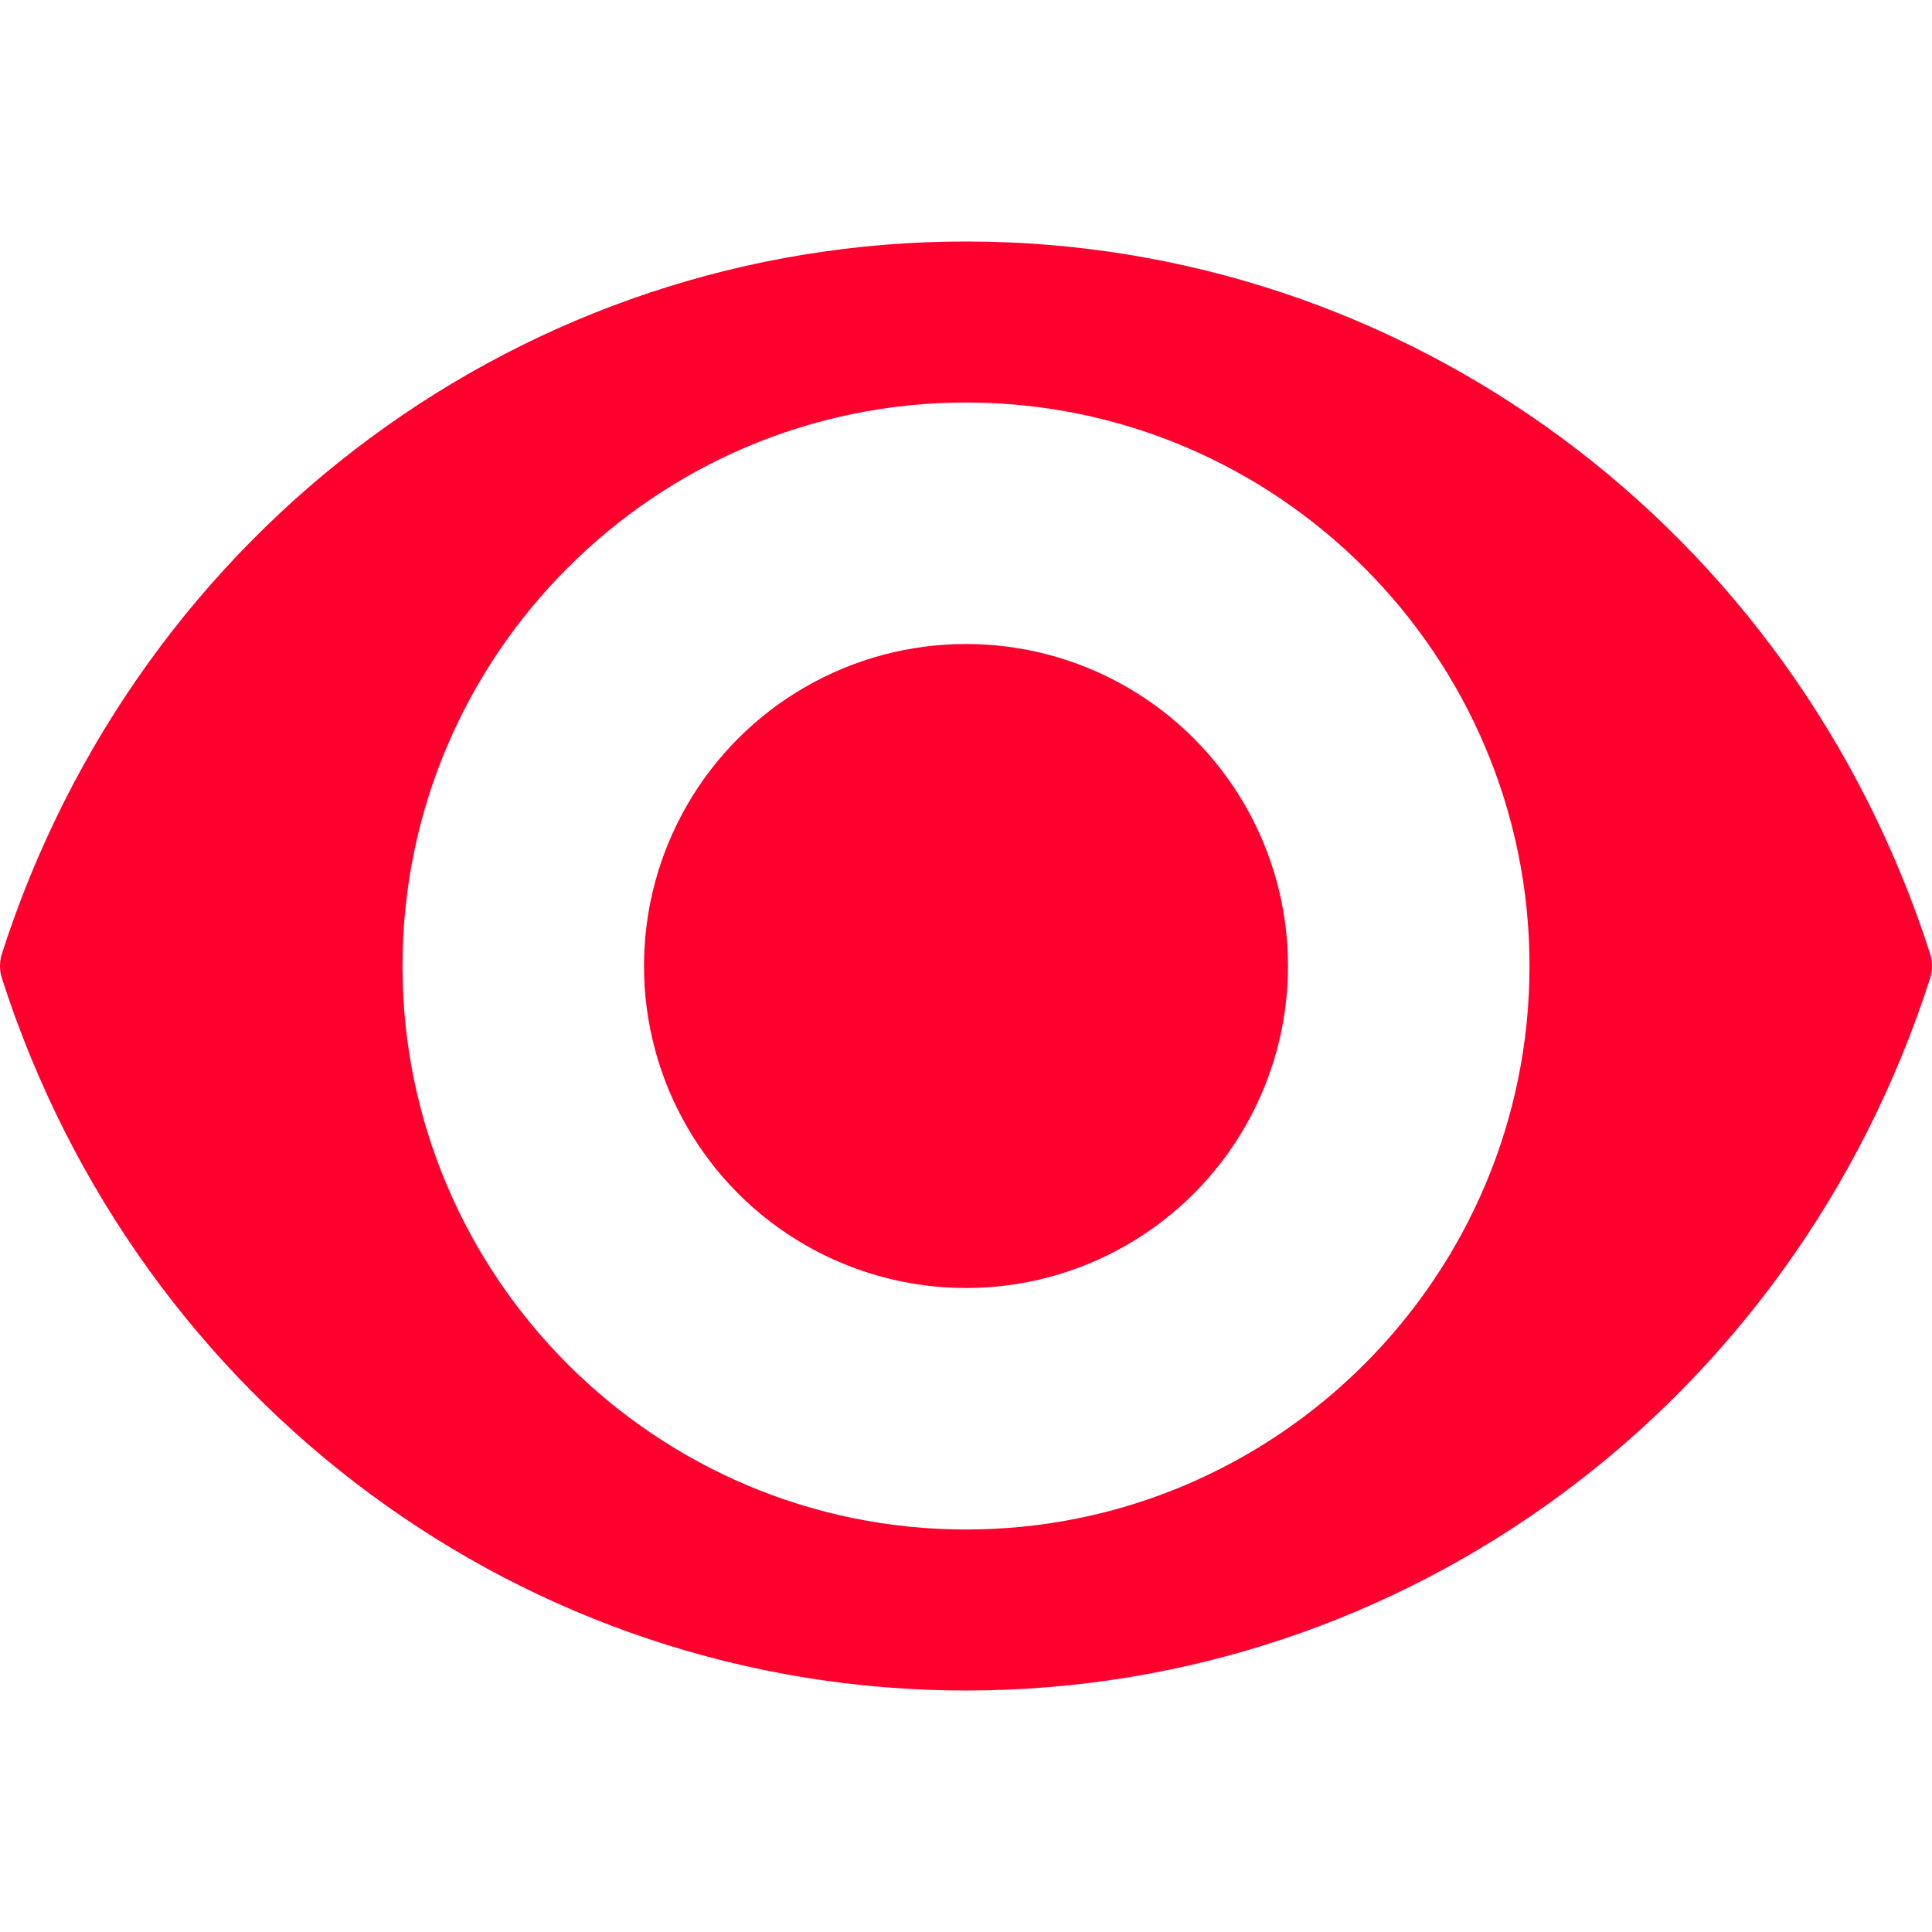 <?xml version="1.0"?>
<svg xmlns="http://www.w3.org/2000/svg" xmlns:xlink="http://www.w3.org/1999/xlink" xmlns:svgjs="http://svgjs.com/svgjs" version="1.1" width="512" height="512" x="0" y="0" viewBox="0 0 511.995 511.995" style="enable-background:new 0 0 512 512" xml:space="preserve" class=""><g>
<g xmlns="http://www.w3.org/2000/svg">
	<g>
		<g>
			<path d="M511.487,252.737c-36.281-112.896-138.958-188.74-255.49-188.74S36.789,139.841,0.508,252.737     c-0.677,2.115-0.677,4.406,0,6.521c36.281,112.896,138.958,188.74,255.49,188.74s219.208-75.844,255.49-188.74     C512.164,257.143,512.164,254.852,511.487,252.737z M255.997,405.331c-82.344,0-149.333-66.99-149.333-149.333     s66.99-149.333,149.333-149.333s149.333,66.99,149.333,149.333S338.341,405.331,255.997,405.331z" fill="#ff002e" data-original="#000000" style="" class=""/>
			<circle cx="255.997" cy="255.997" r="85.333" fill="#ff002e" data-original="#000000" style="" class=""/>
		</g>
	</g>
</g>
<g xmlns="http://www.w3.org/2000/svg">
</g>
<g xmlns="http://www.w3.org/2000/svg">
</g>
<g xmlns="http://www.w3.org/2000/svg">
</g>
<g xmlns="http://www.w3.org/2000/svg">
</g>
<g xmlns="http://www.w3.org/2000/svg">
</g>
<g xmlns="http://www.w3.org/2000/svg">
</g>
<g xmlns="http://www.w3.org/2000/svg">
</g>
<g xmlns="http://www.w3.org/2000/svg">
</g>
<g xmlns="http://www.w3.org/2000/svg">
</g>
<g xmlns="http://www.w3.org/2000/svg">
</g>
<g xmlns="http://www.w3.org/2000/svg">
</g>
<g xmlns="http://www.w3.org/2000/svg">
</g>
<g xmlns="http://www.w3.org/2000/svg">
</g>
<g xmlns="http://www.w3.org/2000/svg">
</g>
<g xmlns="http://www.w3.org/2000/svg">
</g>
</g></svg>
